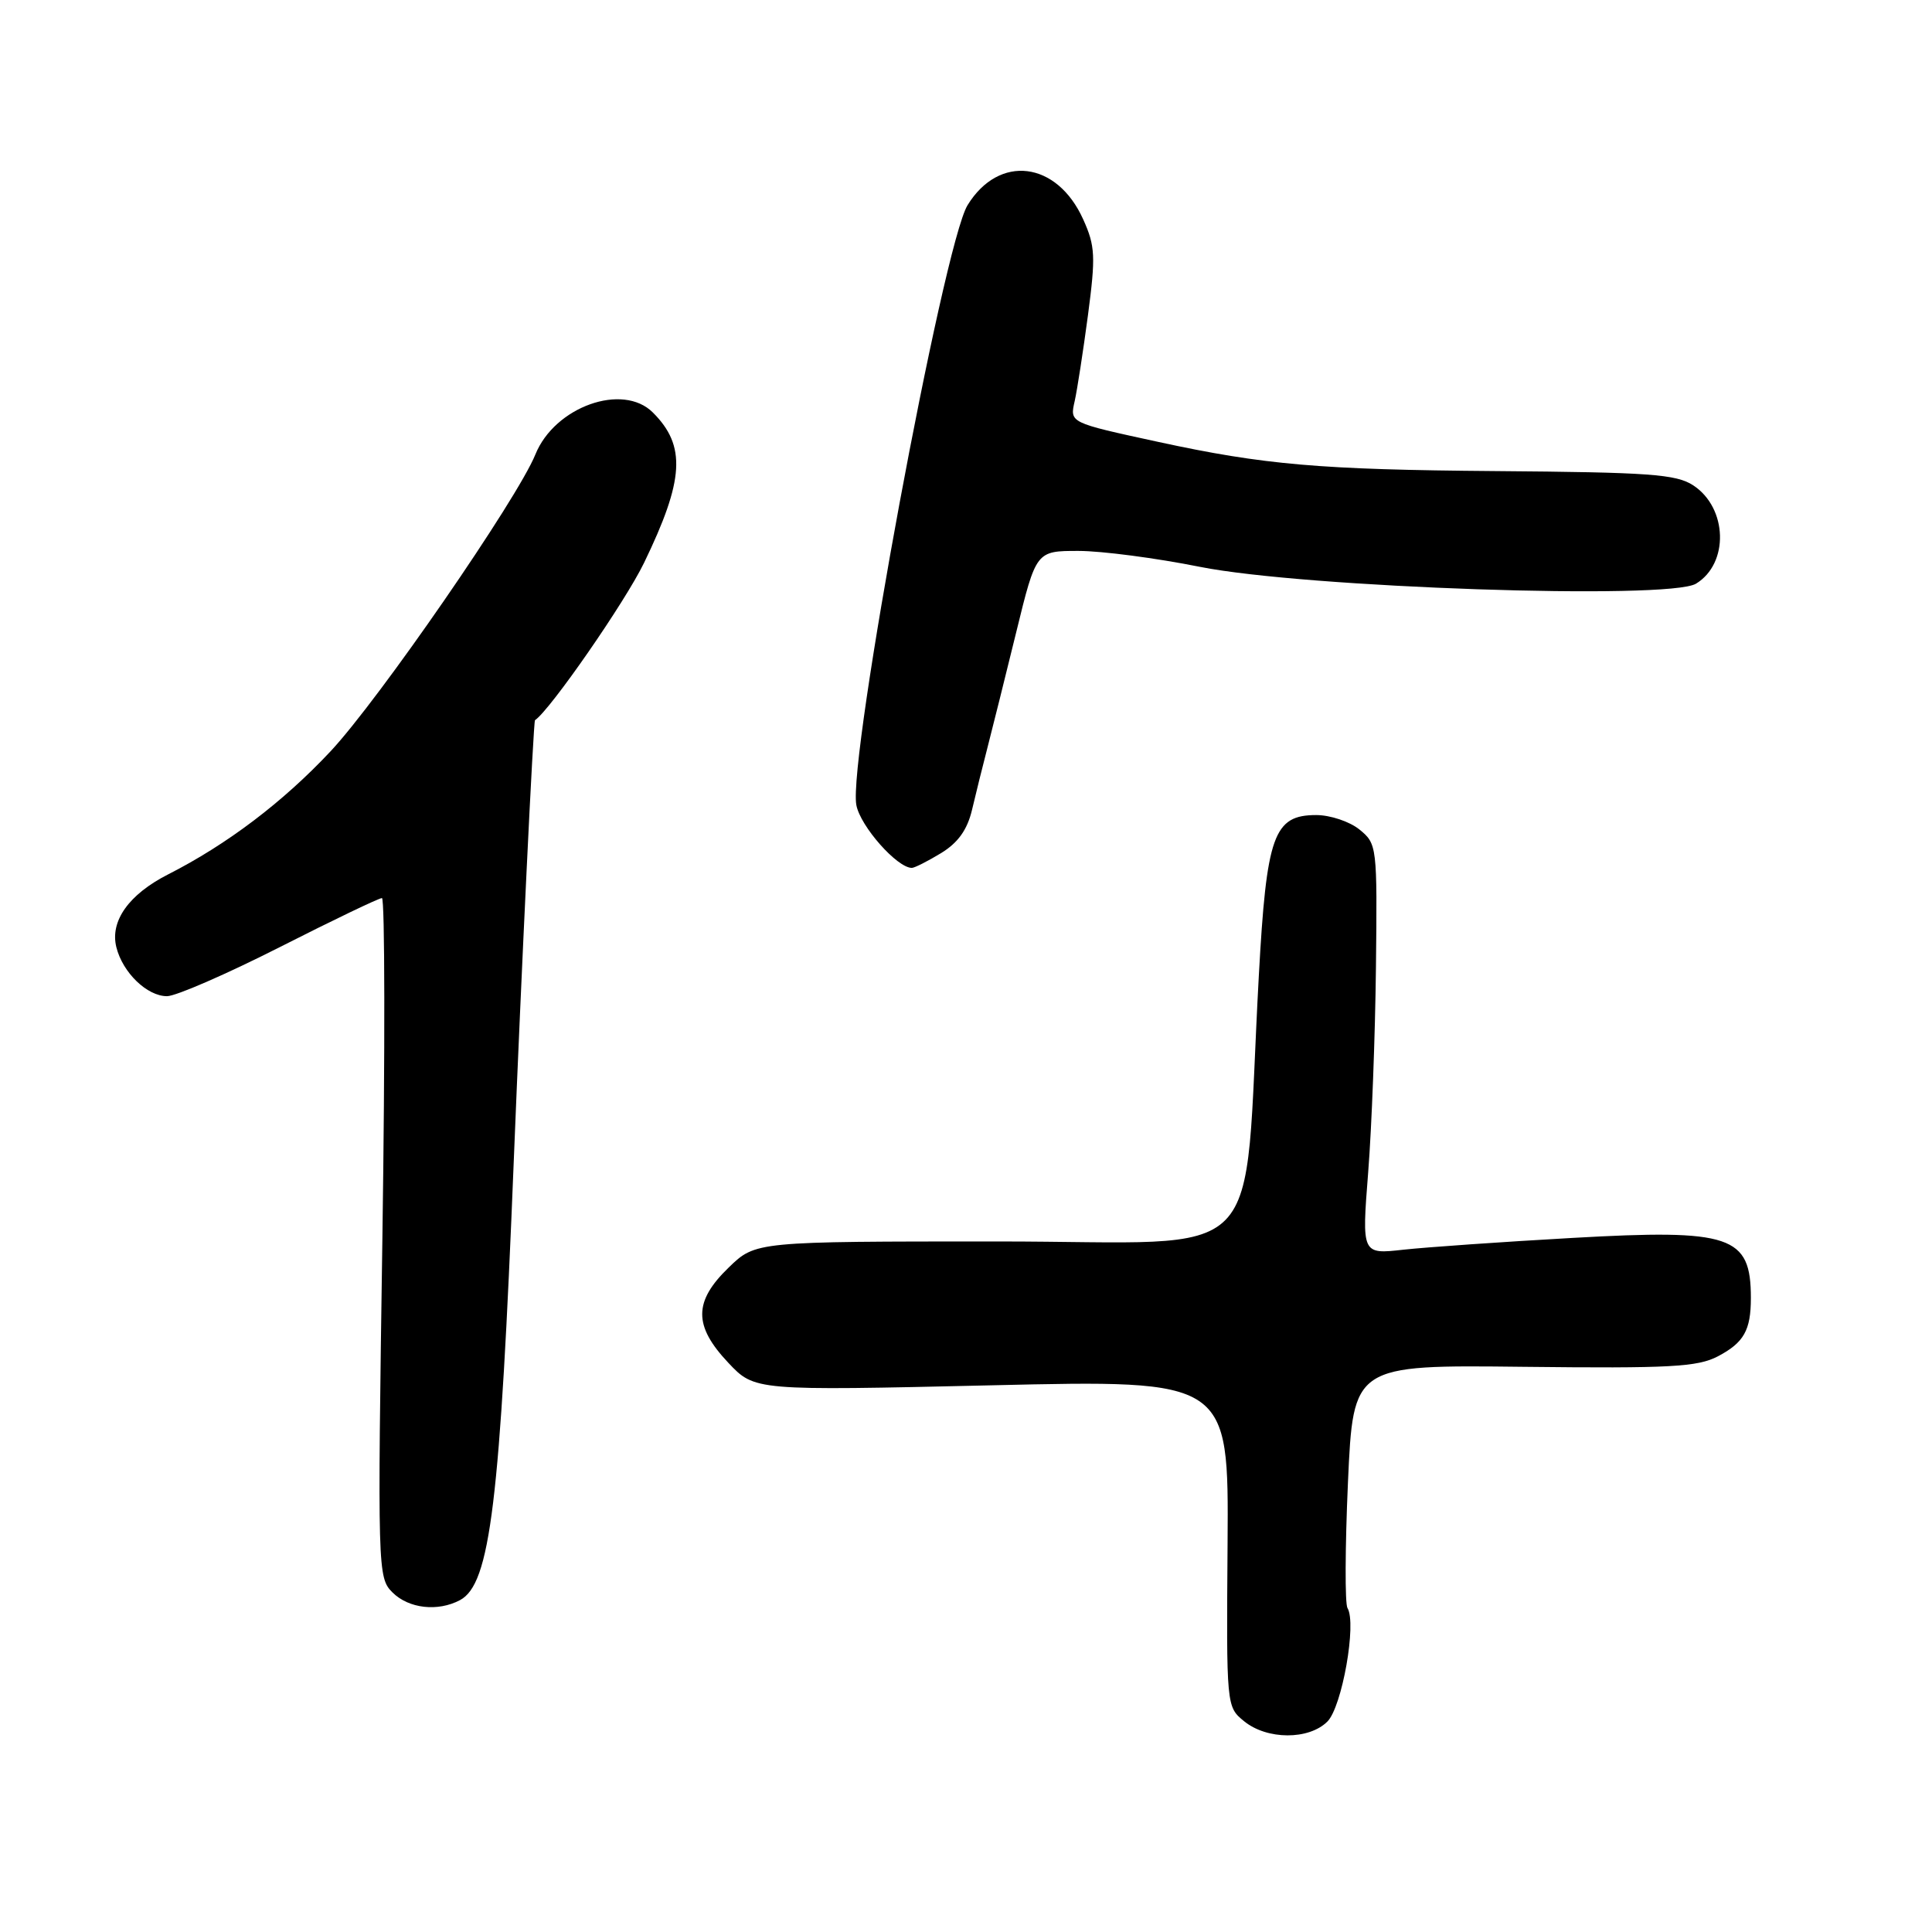 <?xml version="1.0" encoding="UTF-8" standalone="no"?>
<!DOCTYPE svg PUBLIC "-//W3C//DTD SVG 1.1//EN" "http://www.w3.org/Graphics/SVG/1.1/DTD/svg11.dtd" >
<svg xmlns="http://www.w3.org/2000/svg" xmlns:xlink="http://www.w3.org/1999/xlink" version="1.1" viewBox="0 0 256 256">
 <g >
 <path fill="currentColor"
d=" M 175.89 228.11 C 177.83 226.17 179.79 215.09 178.55 213.08 C 178.20 212.52 178.23 205.04 178.61 196.45 C 179.31 180.85 179.31 180.85 201.90 181.11 C 221.29 181.33 224.94 181.13 227.63 179.72 C 231.07 177.91 232.00 176.27 232.00 172.00 C 232.00 163.72 229.40 162.84 208.37 164.03 C 199.09 164.55 189.01 165.26 185.97 165.59 C 180.44 166.21 180.44 166.21 181.29 155.35 C 181.76 149.38 182.22 137.15 182.32 128.17 C 182.50 112.11 182.46 111.81 180.14 109.92 C 178.84 108.86 176.26 108.00 174.41 108.00 C 168.77 108.00 167.82 110.64 166.80 129.31 C 164.64 168.62 168.68 164.50 132.31 164.50 C 100.12 164.50 100.12 164.50 96.56 167.95 C 91.89 172.46 91.88 175.67 96.50 180.57 C 100.00 184.28 100.00 184.28 131.41 183.56 C 162.81 182.83 162.81 182.83 162.66 204.49 C 162.50 226.14 162.50 226.16 164.86 228.08 C 167.90 230.55 173.43 230.57 175.89 228.11 Z  M 60.96 212.02 C 64.96 209.88 66.27 199.18 68.09 153.50 C 69.07 129.00 70.68 95.57 70.89 95.43 C 72.92 94.06 82.84 79.74 85.34 74.58 C 90.67 63.57 90.94 59.08 86.51 54.66 C 82.52 50.67 73.50 53.89 70.94 60.22 C 68.56 66.10 50.21 92.70 43.81 99.54 C 37.52 106.26 30.11 111.88 22.26 115.87 C 17.06 118.52 14.55 122.06 15.42 125.52 C 16.26 128.88 19.49 132.00 22.13 132.00 C 23.30 132.00 30.03 129.07 37.07 125.50 C 44.12 121.92 50.21 119.00 50.61 119.00 C 51.00 119.00 51.03 139.25 50.67 164.00 C 50.02 208.11 50.04 209.04 52.00 211.00 C 54.15 213.15 58.02 213.59 60.96 212.02 Z  M 124.70 113.04 C 126.94 111.67 128.17 109.96 128.80 107.30 C 129.29 105.21 130.22 101.47 130.86 99.00 C 131.50 96.53 133.21 89.66 134.66 83.75 C 137.29 73.00 137.29 73.00 142.90 73.00 C 145.98 73.00 153.22 73.95 159.00 75.11 C 172.90 77.88 221.15 79.52 224.73 77.34 C 229.13 74.66 228.92 67.30 224.36 64.31 C 222.10 62.83 218.53 62.58 198.12 62.42 C 174.92 62.24 167.48 61.59 153.50 58.56 C 141.62 55.98 141.75 56.04 142.41 53.11 C 142.73 51.67 143.52 46.57 144.16 41.77 C 145.19 33.96 145.13 32.61 143.53 29.07 C 140.05 21.34 132.38 20.40 128.21 27.18 C 124.99 32.41 112.33 100.64 113.47 106.67 C 113.99 109.48 118.88 115.01 120.83 115.00 C 121.20 114.99 122.94 114.11 124.70 113.04 Z "/>
</g>
</svg>